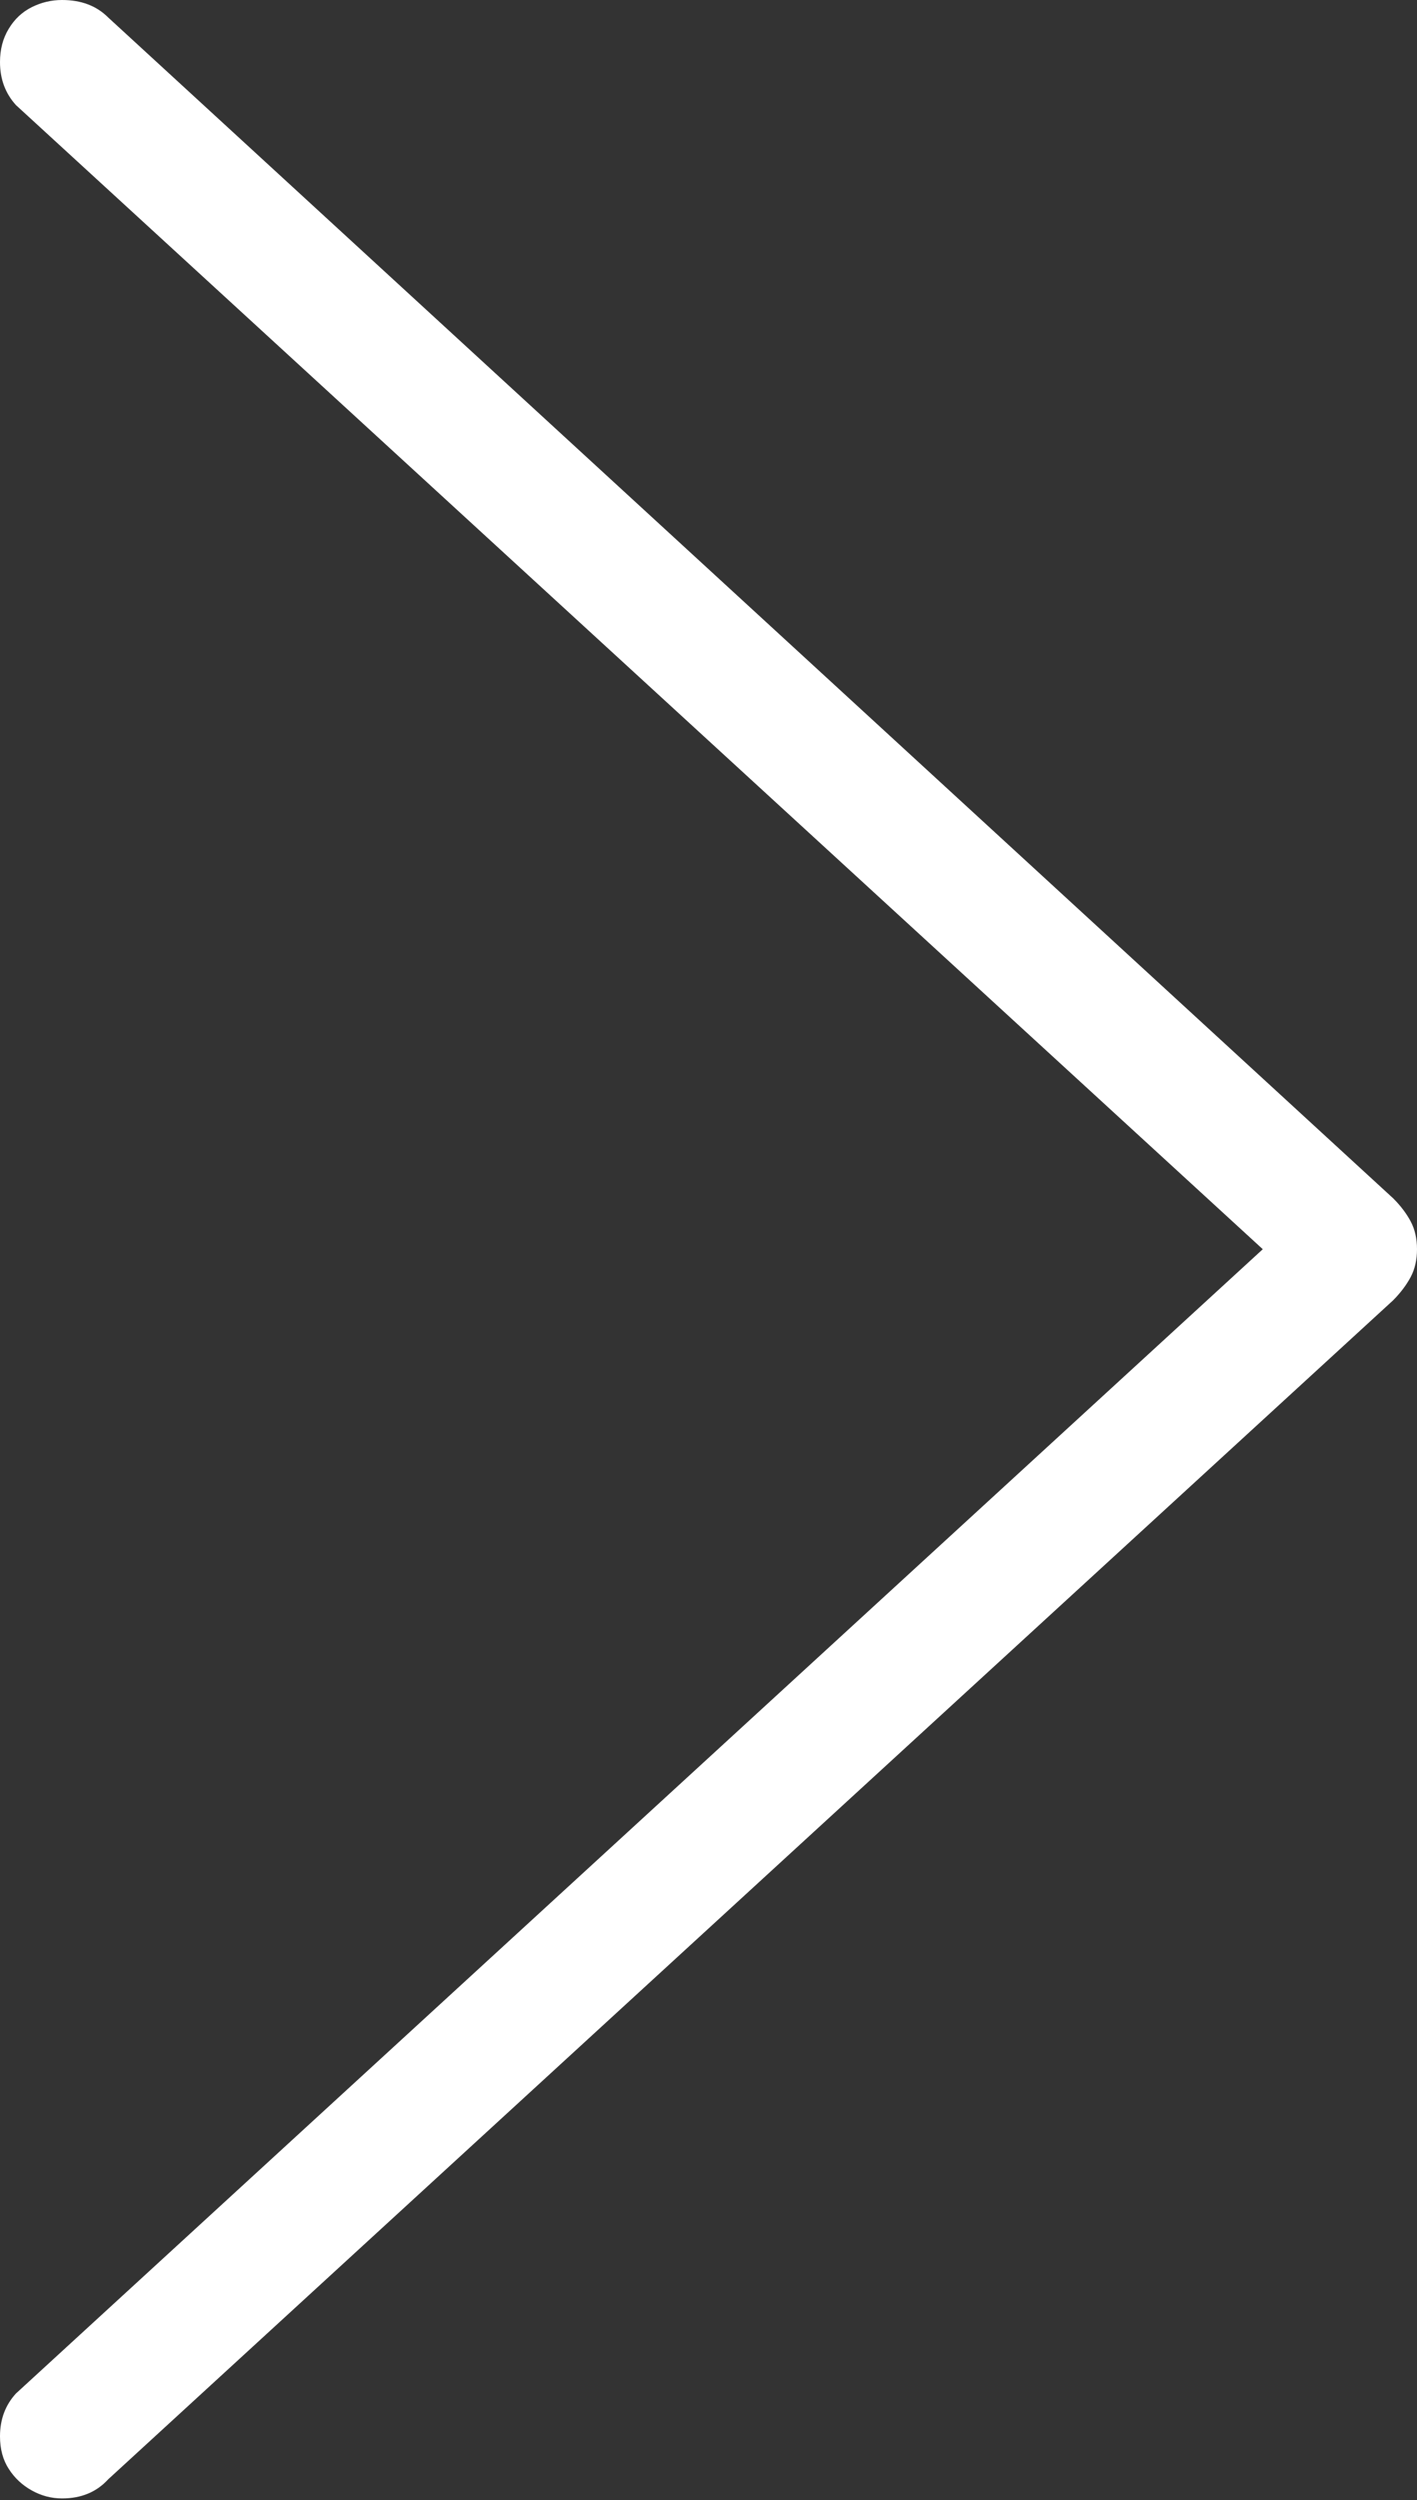 <?xml version="1.0" encoding="UTF-8"?>
<!--Generator: Apple Native CoreSVG 175-->
<!DOCTYPE svg
PUBLIC "-//W3C//DTD SVG 1.1//EN"
       "http://www.w3.org/Graphics/SVG/1.1/DTD/svg11.dtd">
<svg version="1.1" xmlns="http://www.w3.org/2000/svg" xmlns:xlink="http://www.w3.org/1999/xlink" width="8.701" height="15.342">
 <rect width="100%" height="100%" fill="#333333" stroke="none"/>
 <g>
  <rect height="15.342" opacity="0" width="8.701" x="0" y="0"/>
  <path d="M8.701 7.666Q8.701 7.568 8.662 7.495Q8.623 7.422 8.555 7.354L0.664 0.107Q0.557 0 0.381 0Q0.283 0 0.195 0.044Q0.107 0.088 0.054 0.176Q0 0.264 0 0.381Q0 0.537 0.098 0.645L7.754 7.666L0.098 14.688Q0 14.795 0 14.951Q0 15.068 0.054 15.151Q0.107 15.234 0.195 15.283Q0.283 15.332 0.381 15.332Q0.557 15.332 0.664 15.215L8.555 7.979Q8.623 7.91 8.662 7.837Q8.701 7.764 8.701 7.666Z" fill="#ffffff"/>
 </g>
</svg>
